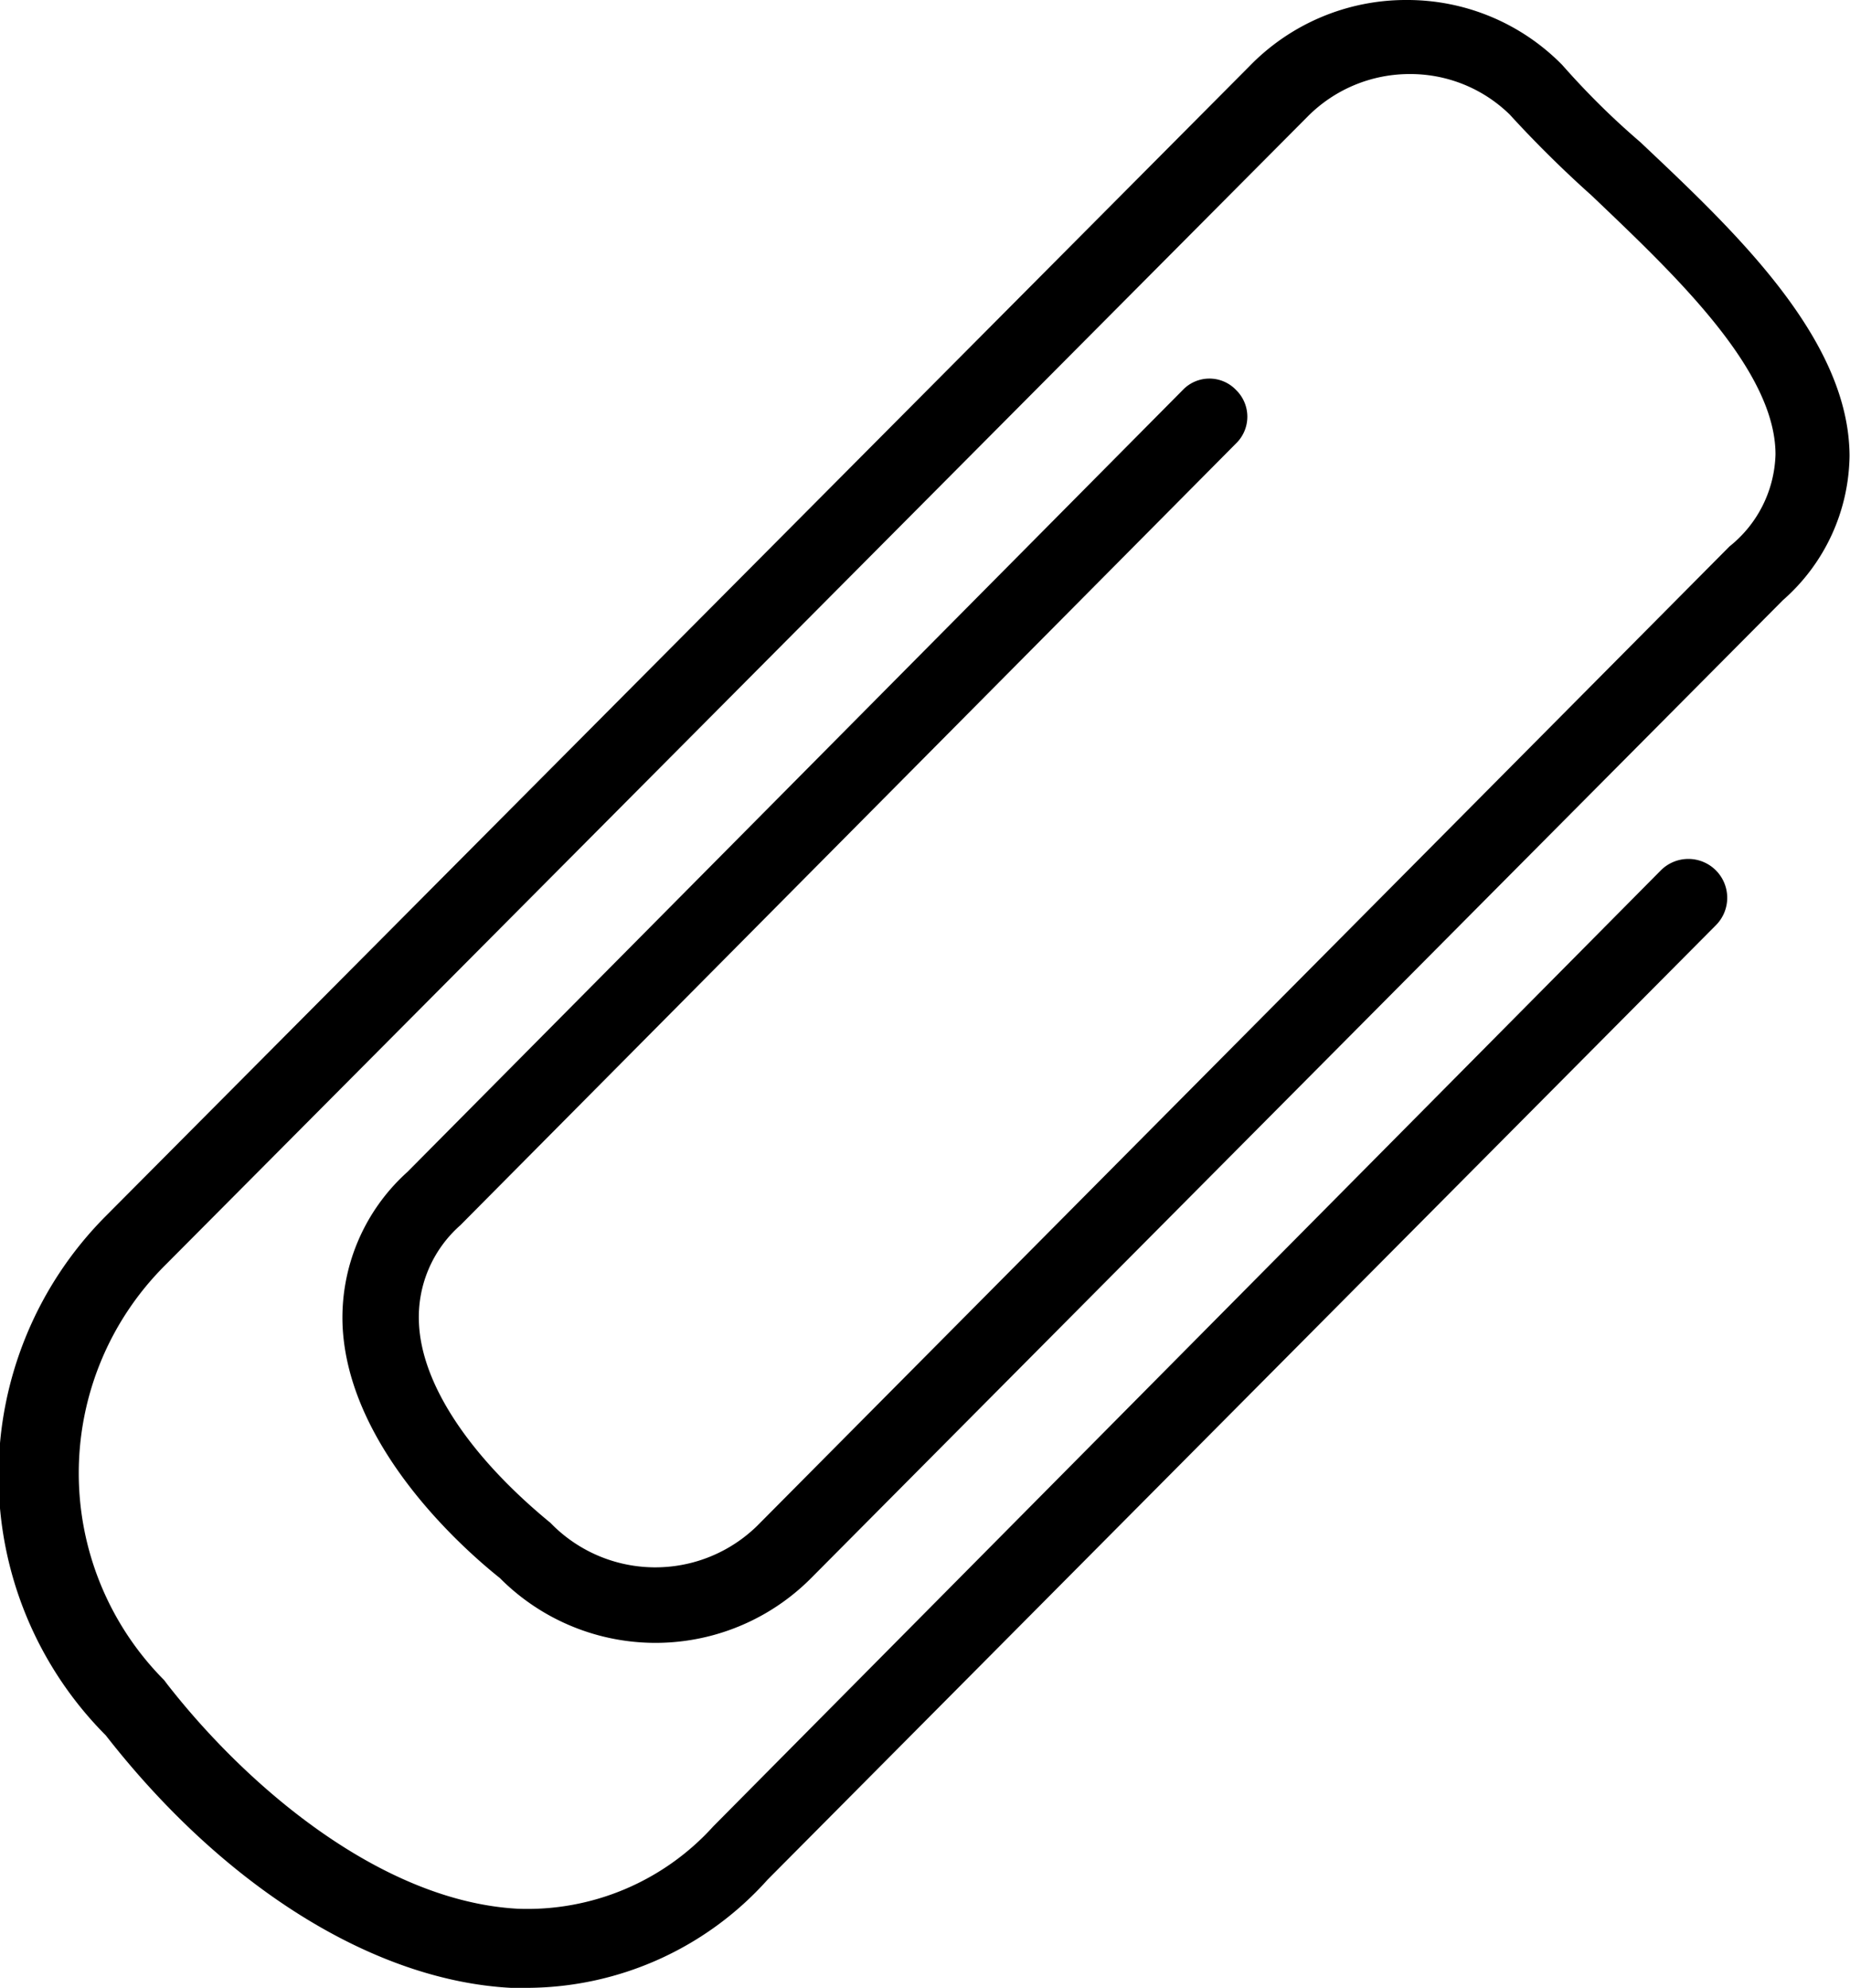 <svg xmlns="http://www.w3.org/2000/svg" xmlns:xlink="http://www.w3.org/1999/xlink" viewBox="0 0 40.23 43.22">
  <path id="clips" d="M11.38,43.11H11c-3-.16-6.25-2.21-8.81-5.49a8,8,0,0,1,0-11.29l24.87-25A4.74,4.74,0,0,1,30.48-.11h0A4.72,4.72,0,0,1,33.86,1.3c.45.51,1,1.08,1.7,1.68,2,1.89,4.54,4.25,4.55,6.82a4.24,4.24,0,0,1-1.45,3.14L17.53,34.2a4.77,4.77,0,0,1-6.77,0c-.94-.75-3.3-2.92-3.42-5.48a4.26,4.26,0,0,1,1.41-3.35l16.86-17a.8.8,0,0,1,1.16,0,.81.81,0,0,1,0,1.16l-16.87,17A2.66,2.66,0,0,0,9,28.64C9.05,30,10.13,31.58,11.86,33a3.17,3.17,0,0,0,4.5.06L37.5,11.77a2.65,2.65,0,0,0,1-2c0-1.86-2.24-3.95-4-5.63a24.89,24.89,0,0,1-1.78-1.76,3.09,3.09,0,0,0-2.17-.88h0a3.12,3.12,0,0,0-2.22.92l-24.87,25a6.38,6.38,0,0,0,0,9l.06.08c1.76,2.26,4.68,4.73,7.63,4.89A5.45,5.45,0,0,0,15.4,39.6L36,18.82A.83.83,0,0,1,37.21,20L16.58,40.76A7.05,7.05,0,0,1,11.38,43.11Z" transform="translate(0.11 0.11)"/>
</svg>
